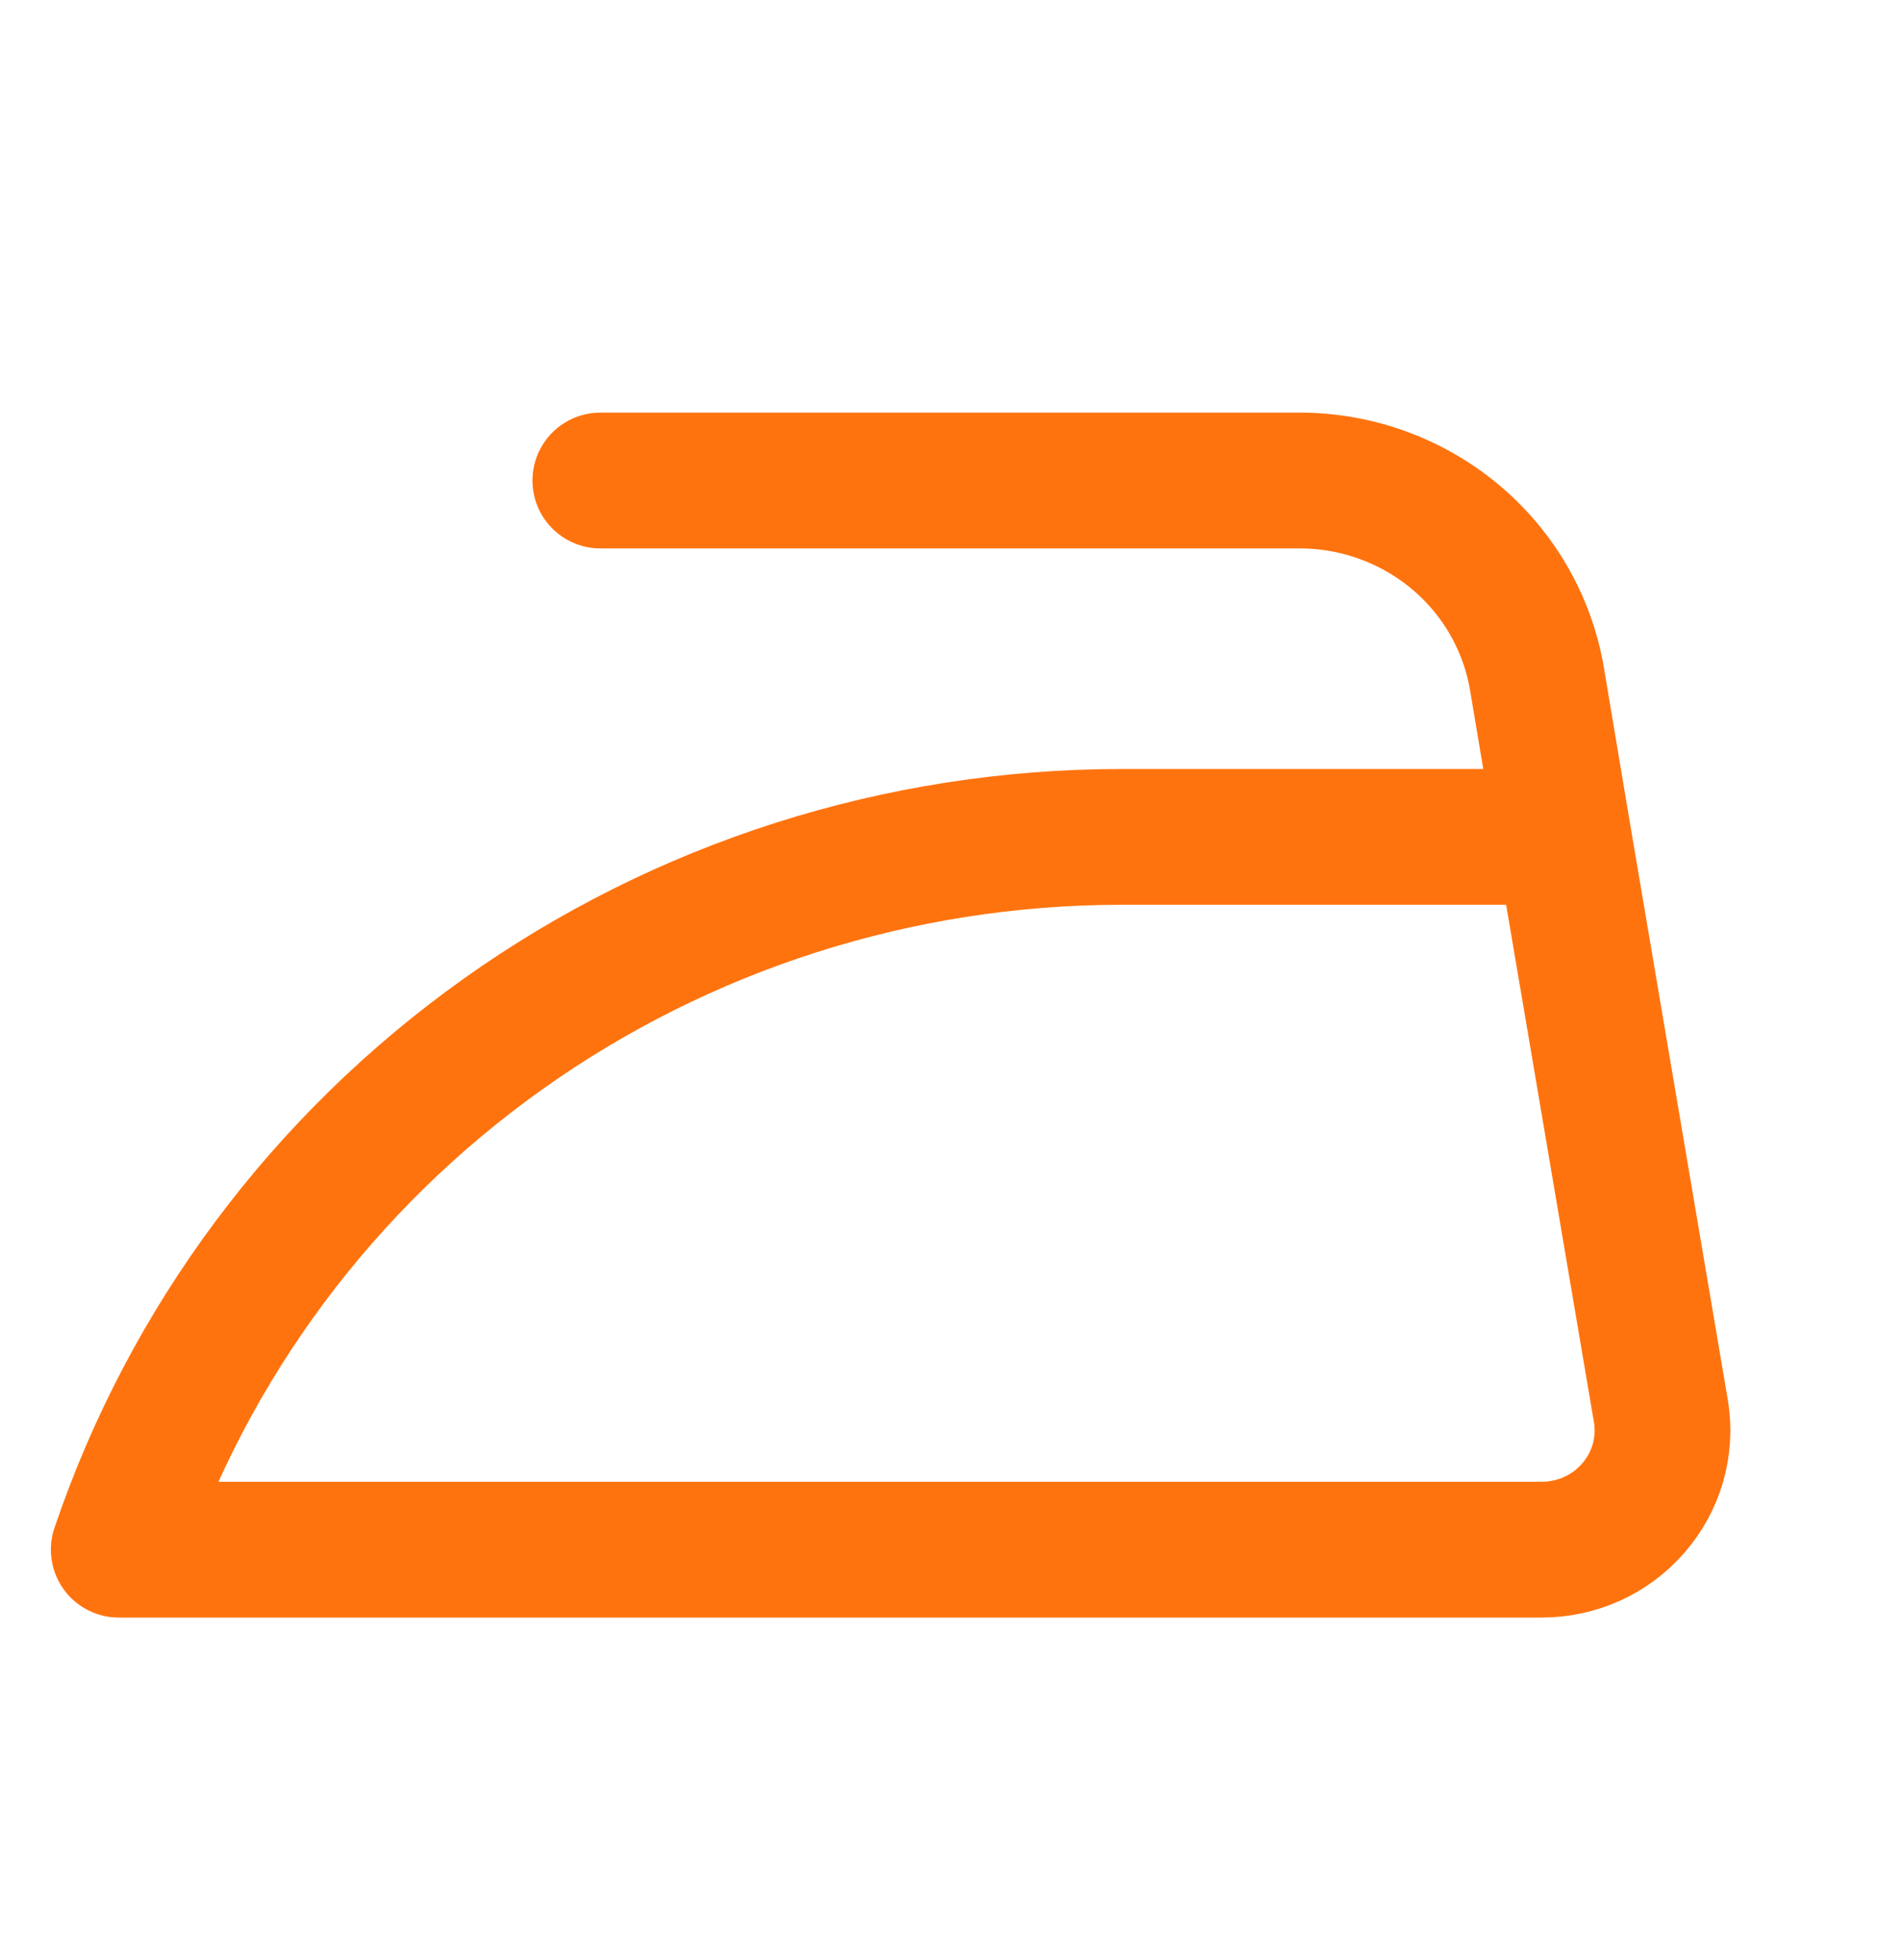 <svg width="32" height="33" viewBox="0 0 32 33" fill="none" xmlns="http://www.w3.org/2000/svg">
<g id="streamline:travel-hotel-iron-laundry-iron-heat">
<path id="Vector" d="M26.332 14.09H18.87C15.138 14.094 11.501 15.254 8.474 17.407C5.446 19.561 3.182 22.598 2 26.09H25.967C26.26 26.09 26.55 26.027 26.816 25.907C27.082 25.786 27.318 25.609 27.508 25.39C27.701 25.169 27.842 24.91 27.923 24.631C28.003 24.351 28.021 24.057 27.975 23.77L26.332 14.09ZM26.332 14.09L25.886 11.43C25.726 10.487 25.23 9.632 24.486 9.019C23.742 8.407 22.8 8.077 21.831 8.09H10.111" stroke="#FF730E" stroke-width="2.286" stroke-linecap="round" stroke-linejoin="round"/>
</g>
</svg>
